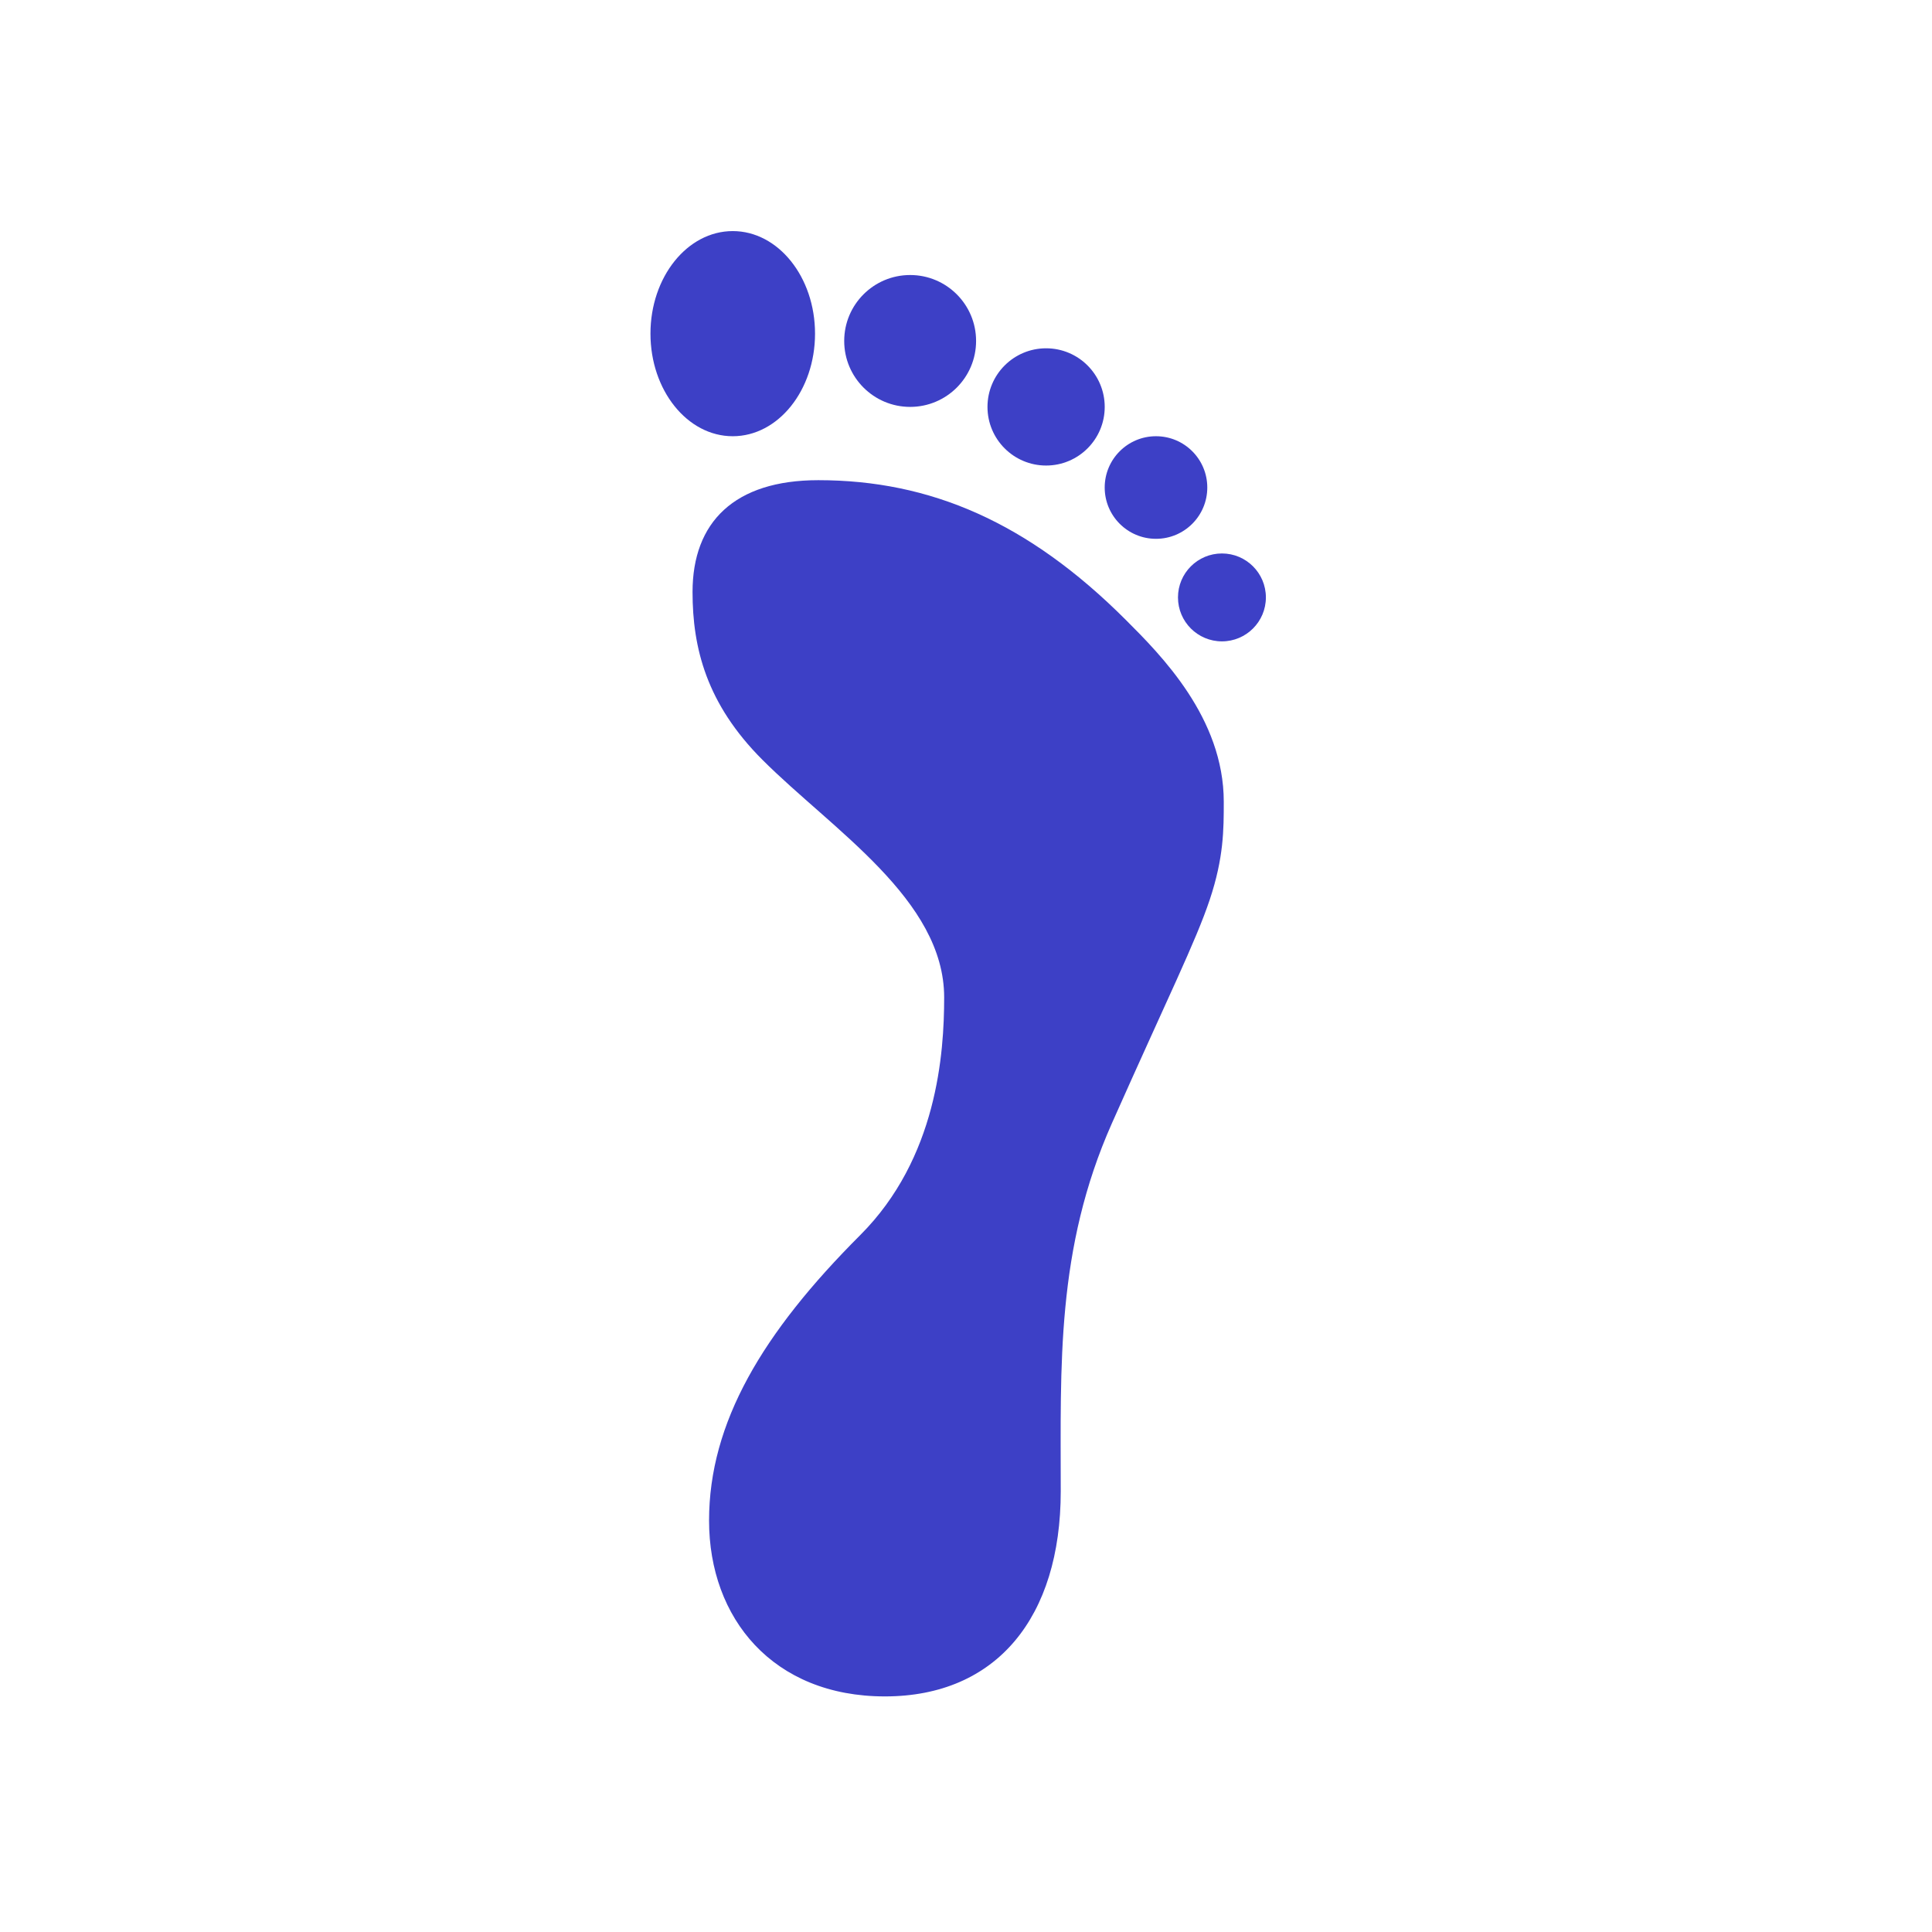 <svg xmlns="http://www.w3.org/2000/svg" xmlns:xlink="http://www.w3.org/1999/xlink" version="1.1" x="0px" y="0px" viewBox="0 0 100 100" enable-background="new 0 0 100 100" xml:space="preserve"><g><circle fill='#3D40C6' cx="47.109" cy="17.648" r="3.413"></circle><ellipse fill='#3D40C6' cx="37.927" cy="17.27" rx="4.259" ry="5.309"></ellipse><circle fill='#3D40C6' cx="54.146" cy="21.062" r="3.034"></circle><circle fill='#3D40C6' cx="59.834" cy="25.234" r="2.655"></circle><circle fill='#3D40C6' cx="63.247" cy="30.922" r="2.275"></circle></g><path fill='#3D40C6' d="M42.356,24.854C42.356,24.854,43.802,24.854,42.356,24.854c-4.342,0-6.51,2.17-6.51,5.789c0,2.895,0.722,5.789,3.616,8.683  c3.618,3.618,9.408,7.236,9.408,12.301c0,2.894-0.365,8.321-4.344,12.301c-5.065,5.065-7.825,9.711-7.825,14.776  c0,5.066,3.312,9.102,9.101,9.102c5.788,0,9.102-4.106,9.102-10.618s-0.246-12.537,2.649-19.049  c2.895-6.512,4.341-9.406,5.065-11.577c0.724-2.17,0.724-3.618,0.724-5.065c0-4.341-3.258-7.599-5.067-9.408  C53.21,27.023,48.144,24.854,42.356,24.854z"></path><rect fill="none" width="100" height="100"></rect></svg>